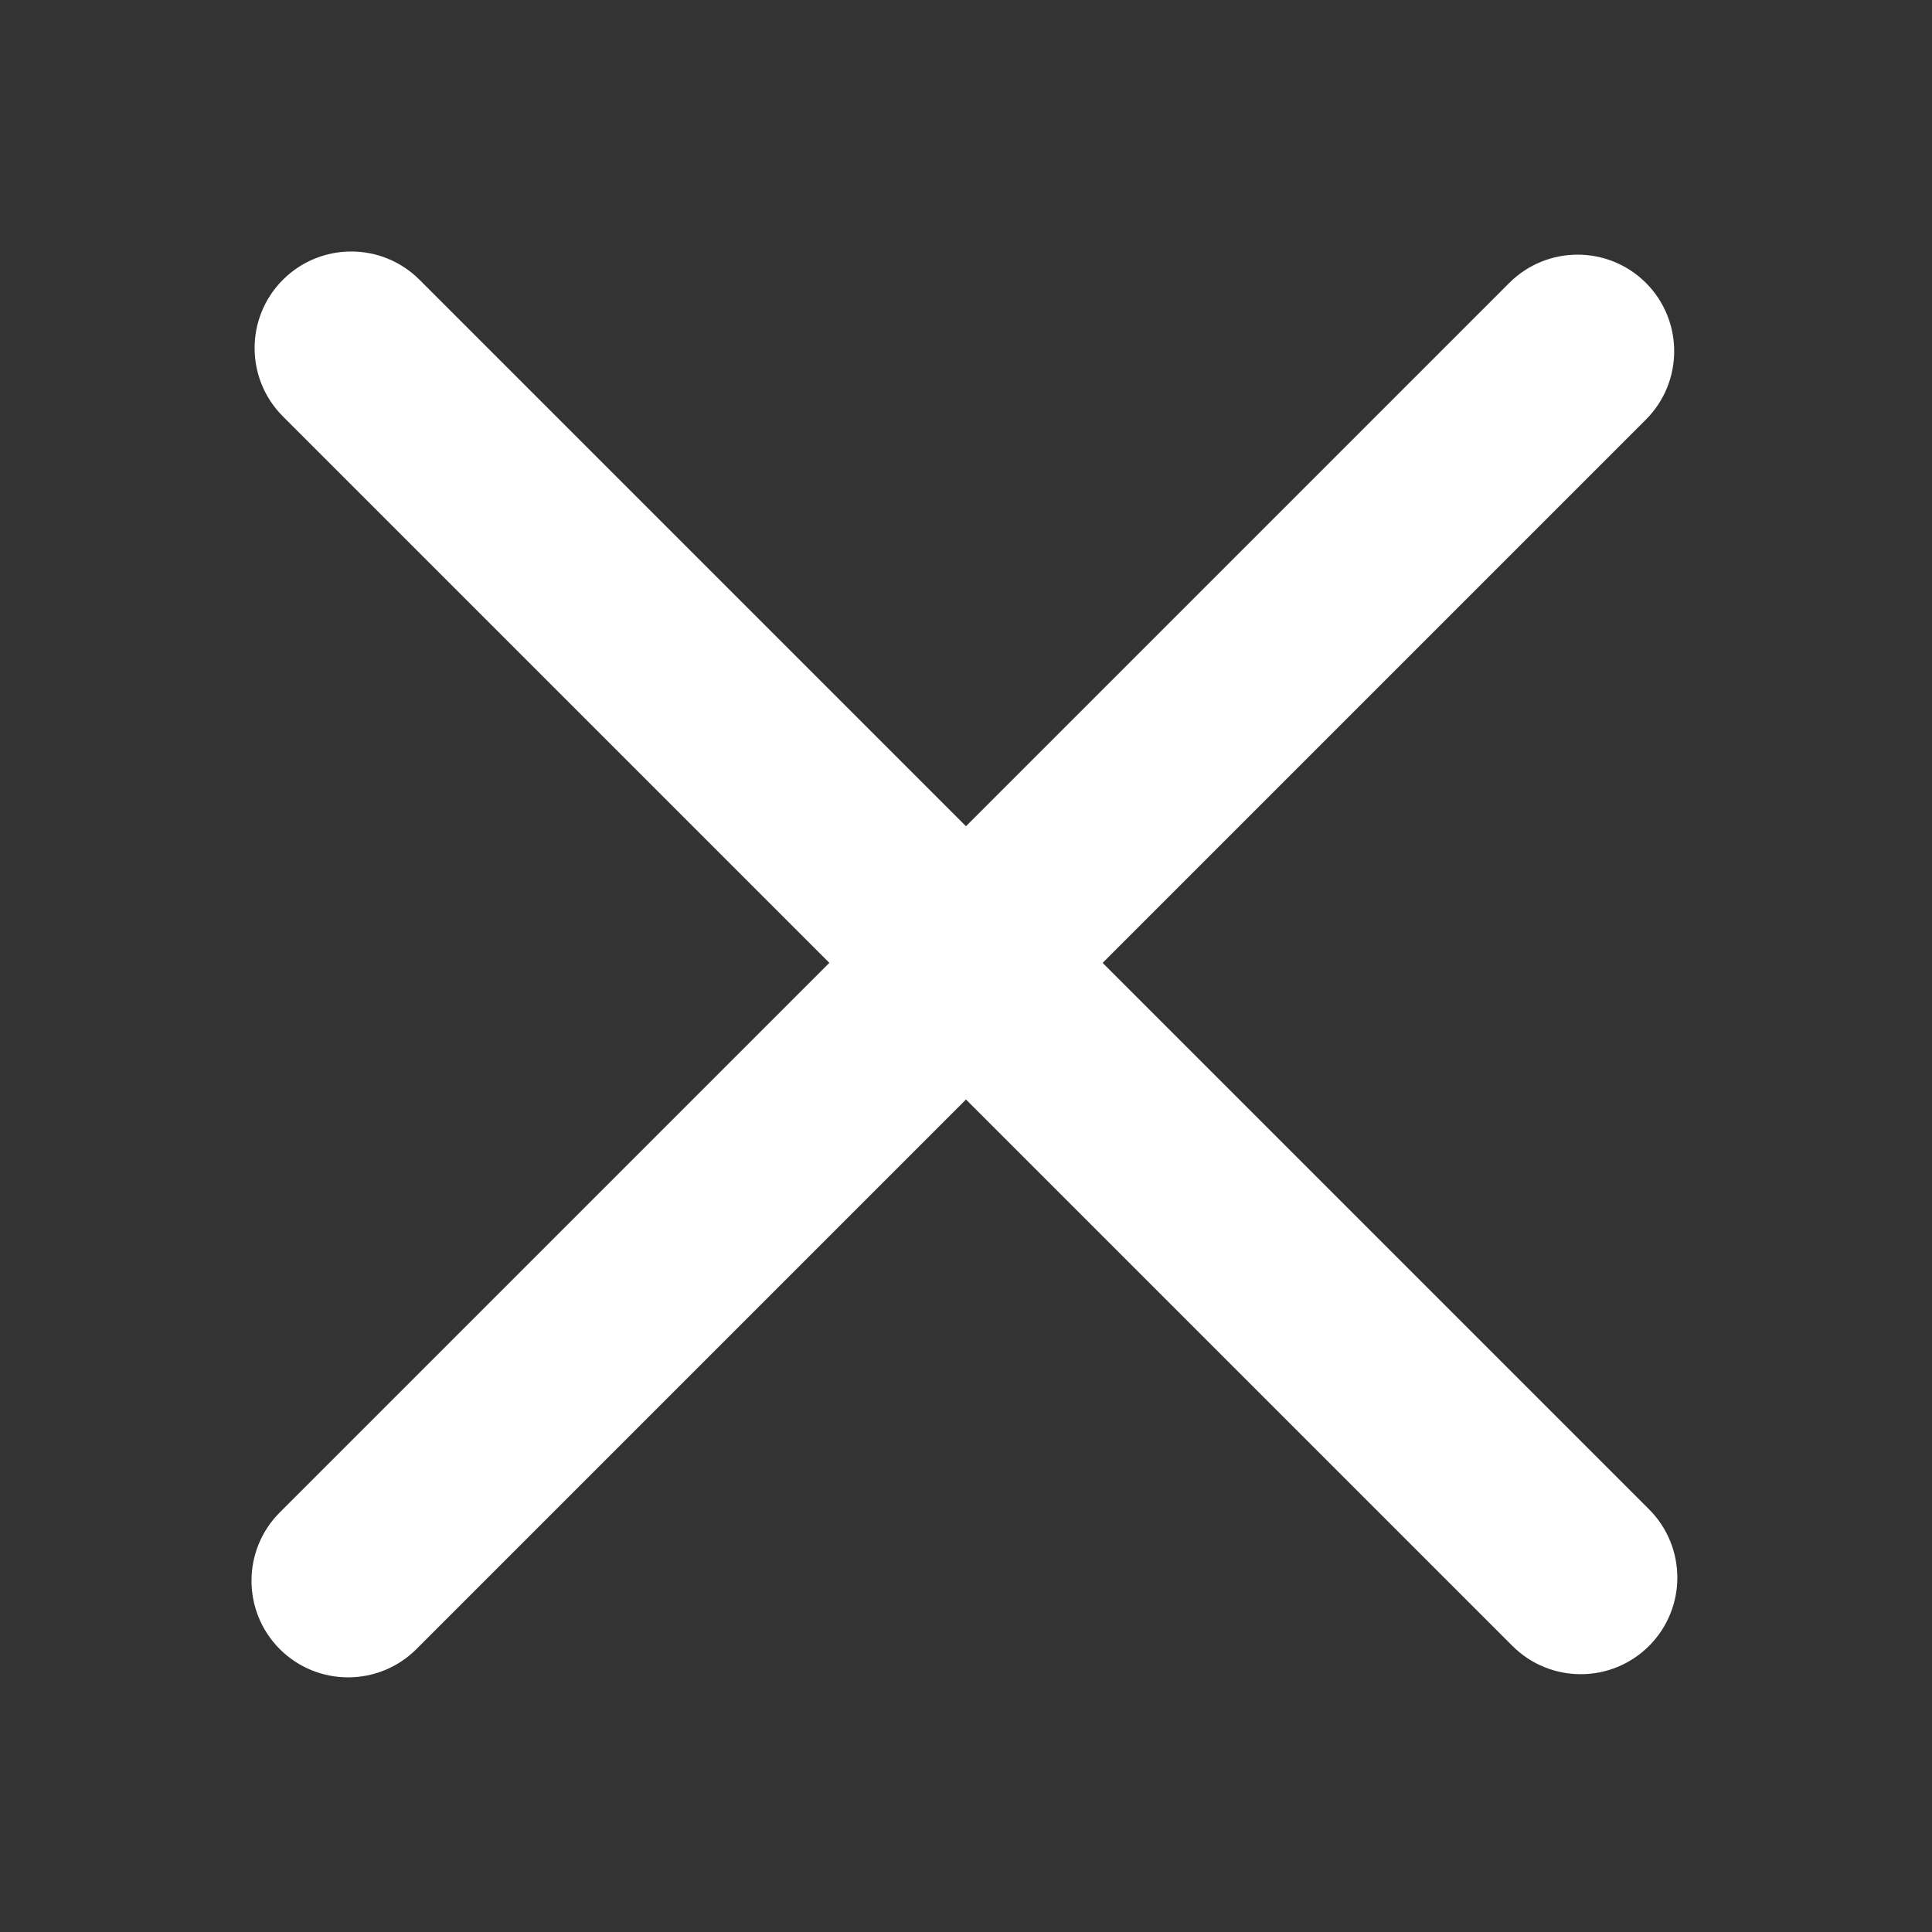 <svg width="30" height="30" viewBox="0 0 30 30" fill="none" xmlns="http://www.w3.org/2000/svg">
<rect x="0" y="0" width="30" height="30" fill="#333333" stroke="none"/>
<path d="M25.606 23.436L6.514 4.344C5.928 3.759 4.979 3.759 4.393 4.344C3.807 4.93 3.807 5.88 4.393 6.466L23.485 25.558C24.071 26.143 25.02 26.143 25.606 25.558C26.192 24.972 26.192 24.022 25.606 23.436Z" fill="white"/>
<g clip-path="url(#clip0)">
<path d="M23.436 4.393L4.344 23.485C3.759 24.071 3.759 25.021 4.344 25.607C4.93 26.192 5.88 26.192 6.466 25.607L25.558 6.515C26.143 5.929 26.143 4.979 25.558 4.393C24.972 3.808 24.022 3.808 23.436 4.393Z" fill="white"/>
</g>
<defs>
<clipPath id="clip0">
<rect width="30" height="24" fill="white" transform="translate(3 30) rotate(-90)"/>
</clipPath>
</defs>
</svg>
